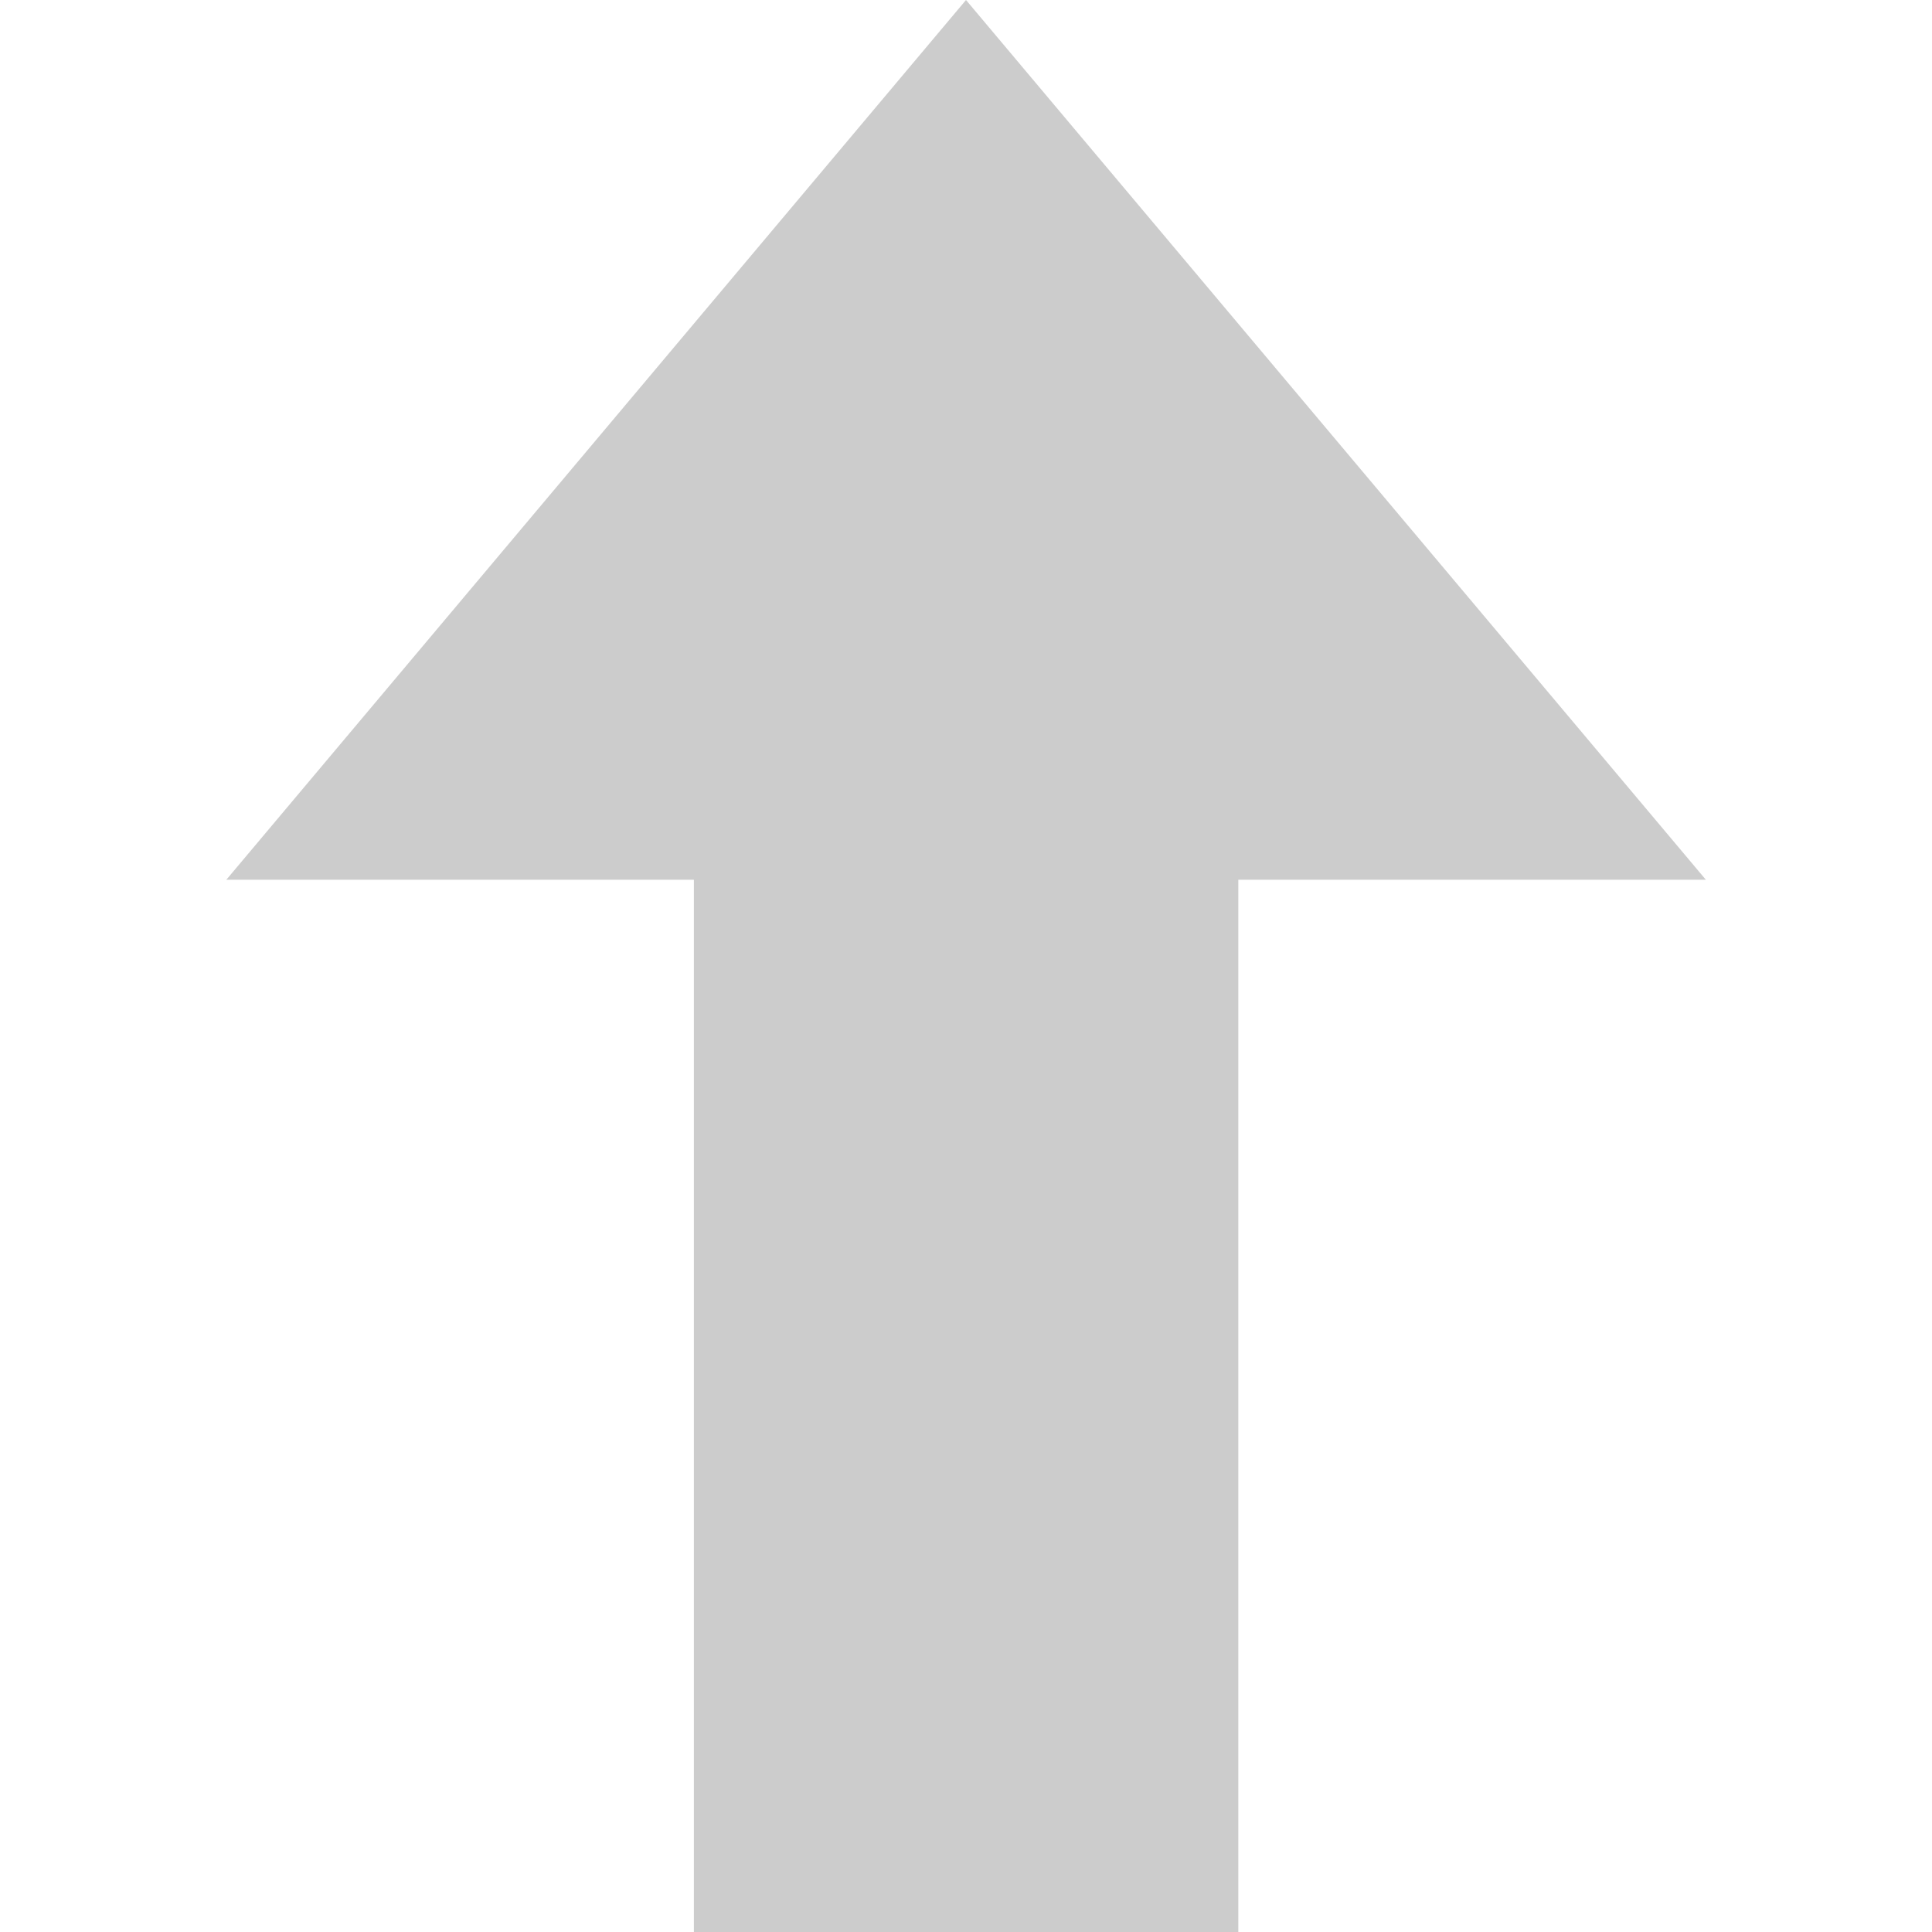 <svg xmlns="http://www.w3.org/2000/svg" width="20" height="20" viewBox="0 0 20 20"><g><path fill="none" d="M0 0h20v20H0z"/><path fill="#ccc" d="M10 0L2.343 9.107h4.84V20h5.636V9.107h4.84z"/></g></svg>